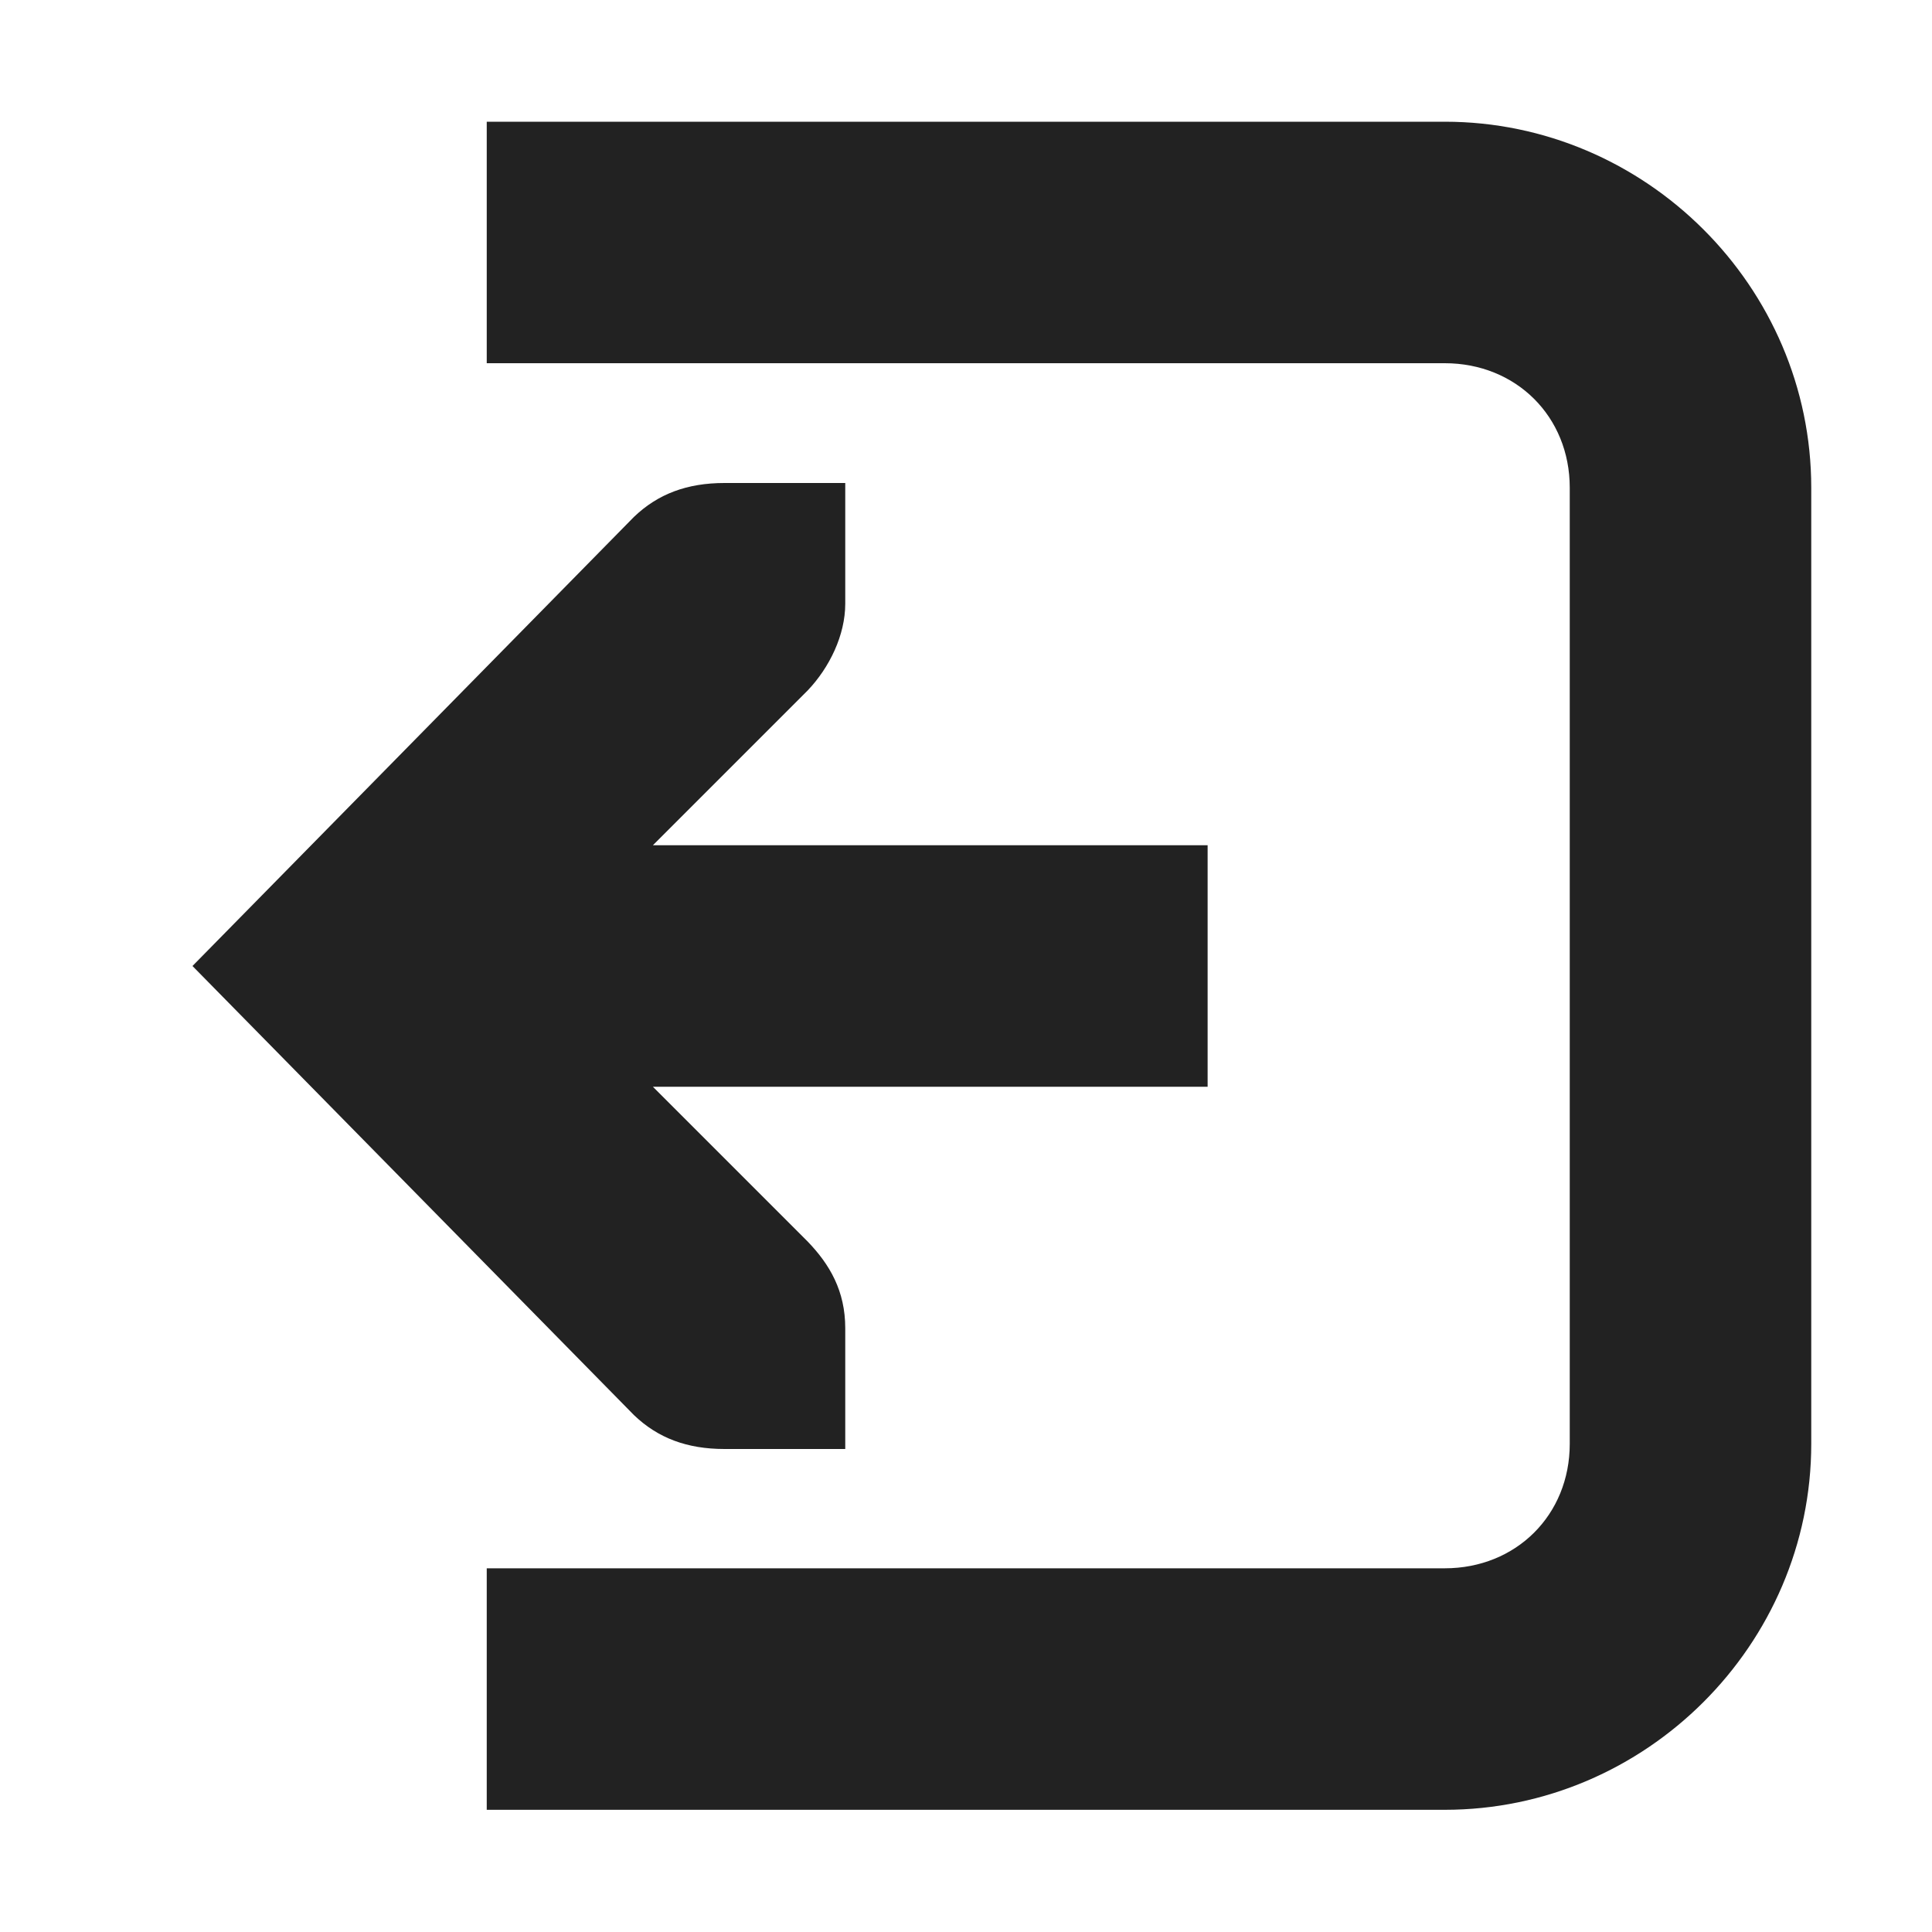 <?xml version="1.0" encoding="UTF-8"?>
<svg height="16px" viewBox="0 0 16 16" width="16px" xmlns="http://www.w3.org/2000/svg">
    <path d="m 11.965 1.008 c 1.664 0 3.035 1.367 3.035 3.031 v 7.918 c 0 1.664 -1.371 3.031 -3.035 3.031 h -7.934 v -2 h 7.934 c 0.59 0 1.035 -0.441 1.035 -1.031 v -7.918 c 0 -0.59 -0.445 -1.031 -1.035 -1.031 h -7.934 v -2 z m -4.965 2.992 v 1 c 0 0.258 -0.129 0.527 -0.312 0.719 l -1.281 1.281 h 4.594 v 2 h -4.594 l 1.281 1.281 c 0.184 0.191 0.312 0.41 0.312 0.719 v 1 h -1 c -0.309 0 -0.551 -0.09 -0.75 -0.281 l -3.656 -3.719 l 3.656 -3.719 c 0.199 -0.191 0.441 -0.281 0.75 -0.281 z m 0 0" fill="#222222"/>
</svg>

